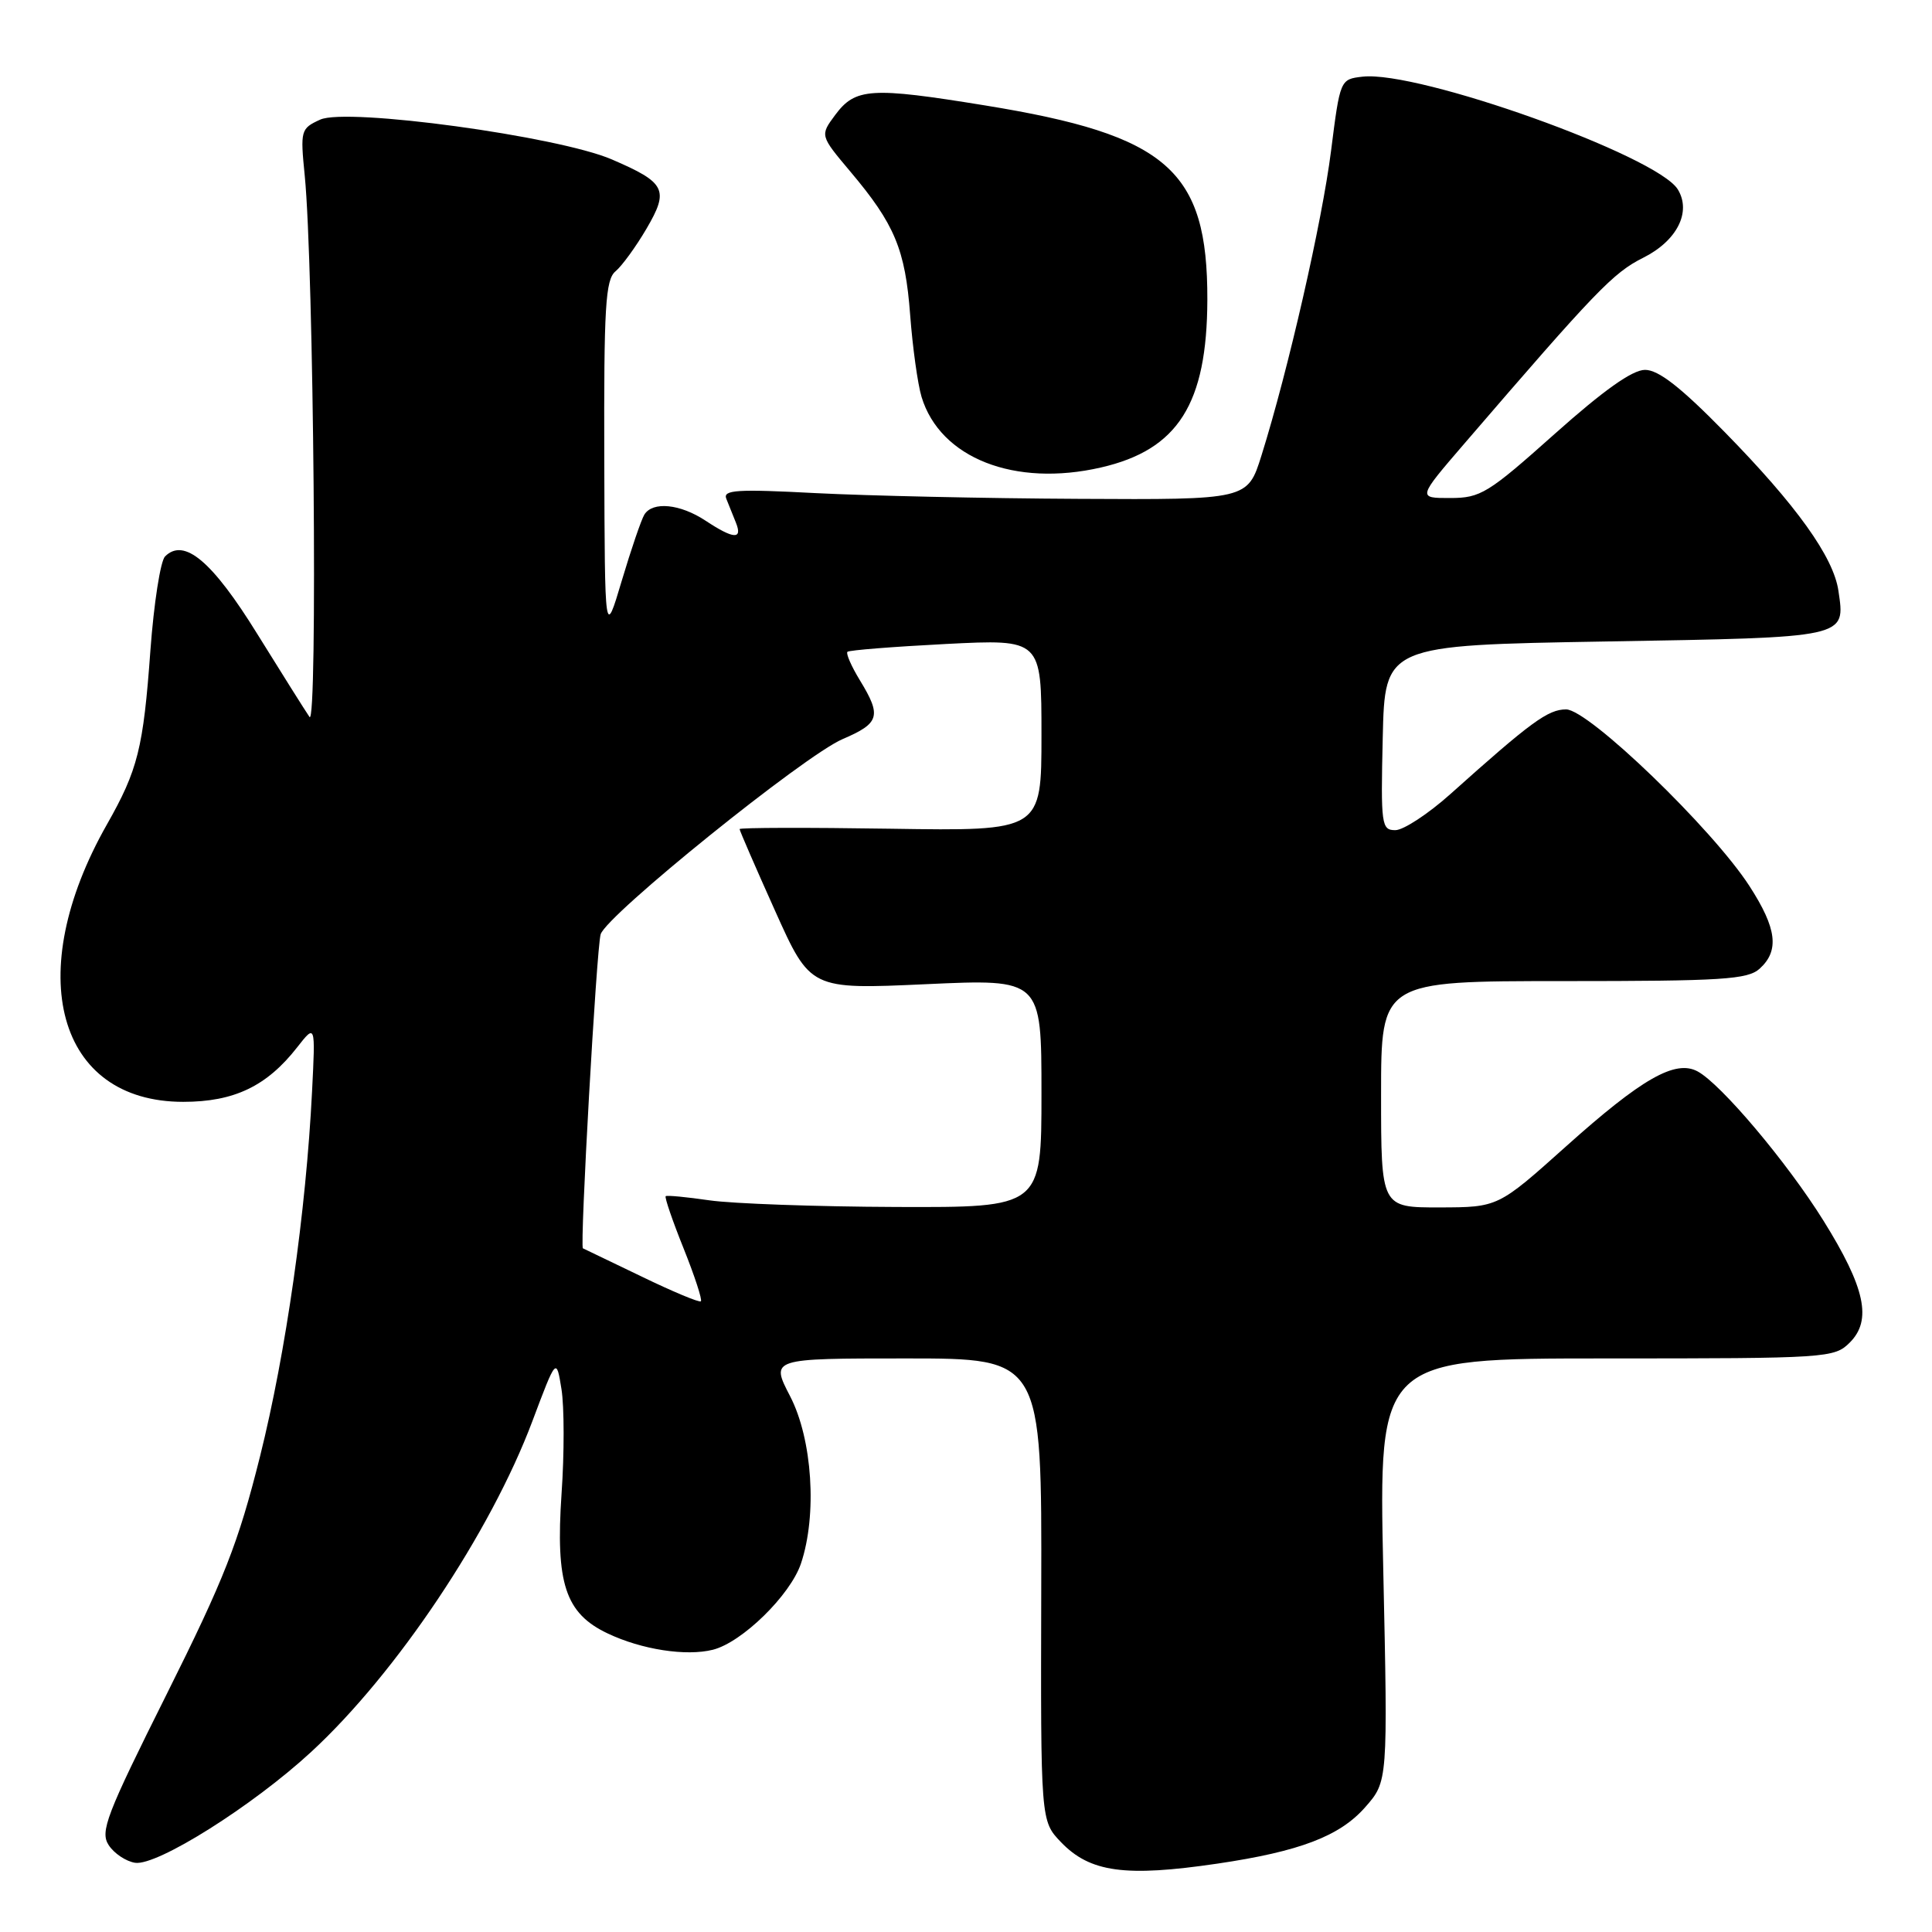 <?xml version="1.0" encoding="UTF-8" standalone="no"?>
<!DOCTYPE svg PUBLIC "-//W3C//DTD SVG 1.1//EN" "http://www.w3.org/Graphics/SVG/1.1/DTD/svg11.dtd" >
<svg xmlns="http://www.w3.org/2000/svg" xmlns:xlink="http://www.w3.org/1999/xlink" version="1.1" viewBox="0 0 256 256">
 <g >
 <path fill="currentColor"
d=" M 161.31 246.94 C 172.22 245.33 177.53 243.30 180.90 239.46 C 183.90 236.05 183.90 236.05 183.29 208.02 C 182.68 180.00 182.68 180.00 212.84 180.00 C 242.20 180.00 243.06 179.94 245.11 177.89 C 248.08 174.92 247.15 170.62 241.61 161.73 C 236.79 154.00 228.03 143.62 224.93 141.96 C 221.98 140.38 217.53 142.92 207.50 151.91 C 198.50 159.97 198.50 159.97 190.75 159.99 C 183.00 160.00 183.00 160.00 183.00 145.00 C 183.00 130.00 183.00 130.00 207.17 130.00 C 228.26 130.00 231.58 129.79 233.17 128.35 C 235.80 125.96 235.44 123.02 231.82 117.42 C 226.92 109.83 210.49 94.00 207.52 94.00 C 205.12 94.00 202.89 95.63 192.17 105.23 C 189.24 107.85 185.96 110.00 184.89 110.00 C 183.05 110.00 182.95 109.33 183.22 97.75 C 183.50 85.50 183.50 85.50 212.79 85.00 C 245.00 84.45 244.52 84.56 243.60 78.28 C 242.95 73.81 238.04 66.95 228.53 57.25 C 222.70 51.30 219.75 49.00 217.97 49.01 C 216.29 49.01 212.47 51.73 206.00 57.50 C 197.18 65.37 196.19 65.99 192.16 65.99 C 187.82 66.00 187.82 66.00 194.06 58.75 C 211.47 38.52 213.75 36.15 217.72 34.16 C 222.21 31.92 224.15 28.09 222.32 25.10 C 219.58 20.63 187.92 9.31 180.54 10.16 C 177.58 10.50 177.57 10.53 176.37 20.00 C 175.18 29.40 170.70 49.03 167.15 60.36 C 165.31 66.22 165.31 66.22 142.91 66.10 C 130.58 66.04 114.91 65.69 108.08 65.34 C 97.64 64.79 95.76 64.91 96.24 66.09 C 96.55 66.87 97.12 68.29 97.51 69.25 C 98.43 71.53 97.21 71.45 93.50 69.00 C 90.13 66.77 86.49 66.40 85.38 68.19 C 84.98 68.84 83.63 72.78 82.39 76.94 C 80.14 84.50 80.14 84.50 80.07 60.87 C 80.01 40.65 80.22 37.06 81.56 35.95 C 82.41 35.24 84.26 32.70 85.66 30.31 C 88.69 25.14 88.22 24.20 81.06 21.12 C 73.92 18.05 45.97 14.24 42.43 15.85 C 39.85 17.03 39.78 17.26 40.38 23.28 C 41.57 35.25 42.11 96.60 41.01 95.00 C 40.44 94.17 37.33 89.22 34.09 84.00 C 28.12 74.35 24.39 71.21 21.87 73.73 C 21.26 74.34 20.39 79.94 19.93 86.17 C 18.99 99.16 18.27 102.02 14.16 109.26 C 2.92 129.07 7.58 146.00 24.28 146.00 C 31.02 146.00 35.35 143.93 39.38 138.77 C 41.80 135.68 41.80 135.68 41.35 144.59 C 40.55 160.57 37.89 179.23 34.45 193.00 C 31.57 204.49 29.73 209.18 22.08 224.50 C 14.06 240.55 13.23 242.71 14.41 244.50 C 15.13 245.60 16.71 246.65 17.91 246.83 C 20.82 247.26 33.50 239.28 41.23 232.14 C 52.52 221.73 64.99 203.09 70.54 188.32 C 73.72 179.86 73.72 179.86 74.40 184.08 C 74.77 186.40 74.78 192.62 74.41 197.90 C 73.60 209.81 74.90 213.78 80.52 216.44 C 85.02 218.58 90.91 219.49 94.46 218.60 C 98.32 217.63 104.72 211.37 106.13 207.18 C 108.30 200.73 107.65 190.71 104.69 185.00 C 102.10 180.00 102.10 180.00 120.07 180.00 C 138.05 180.00 138.05 180.00 137.97 210.64 C 137.89 241.28 137.89 241.28 140.58 244.09 C 144.43 248.10 149.09 248.74 161.31 246.94 Z  M 145.90 61.94 C 156.10 59.59 159.94 53.52 159.98 39.71 C 160.02 22.54 154.72 17.90 130.53 13.97 C 115.40 11.51 113.34 11.64 110.67 15.23 C 108.65 17.95 108.65 17.95 112.67 22.73 C 118.56 29.71 119.95 33.06 120.60 41.72 C 120.92 46.00 121.60 50.89 122.11 52.59 C 124.57 60.70 134.44 64.58 145.90 61.94 Z  M 85.00 169.14 C 80.88 167.15 77.38 165.47 77.24 165.41 C 76.81 165.25 79.04 125.62 79.59 123.80 C 80.35 121.27 106.58 100.11 111.64 97.94 C 116.56 95.83 116.84 94.89 113.94 90.14 C 112.81 88.29 112.07 86.59 112.29 86.37 C 112.51 86.15 118.39 85.69 125.35 85.33 C 138.00 84.69 138.00 84.69 138.00 97.40 C 138.00 110.12 138.00 110.12 118.00 109.81 C 107.00 109.64 98.00 109.66 98.00 109.86 C 98.00 110.05 100.11 114.92 102.69 120.66 C 107.38 131.11 107.38 131.11 122.69 130.41 C 138.00 129.71 138.00 129.71 138.00 144.86 C 138.00 160.00 138.00 160.00 118.75 159.93 C 108.16 159.89 97.03 159.49 94.00 159.05 C 90.97 158.61 88.37 158.36 88.21 158.50 C 88.04 158.64 89.11 161.76 90.58 165.42 C 92.05 169.09 93.08 172.24 92.87 172.43 C 92.67 172.62 89.12 171.14 85.00 169.14 Z "/>
</g>
</svg>